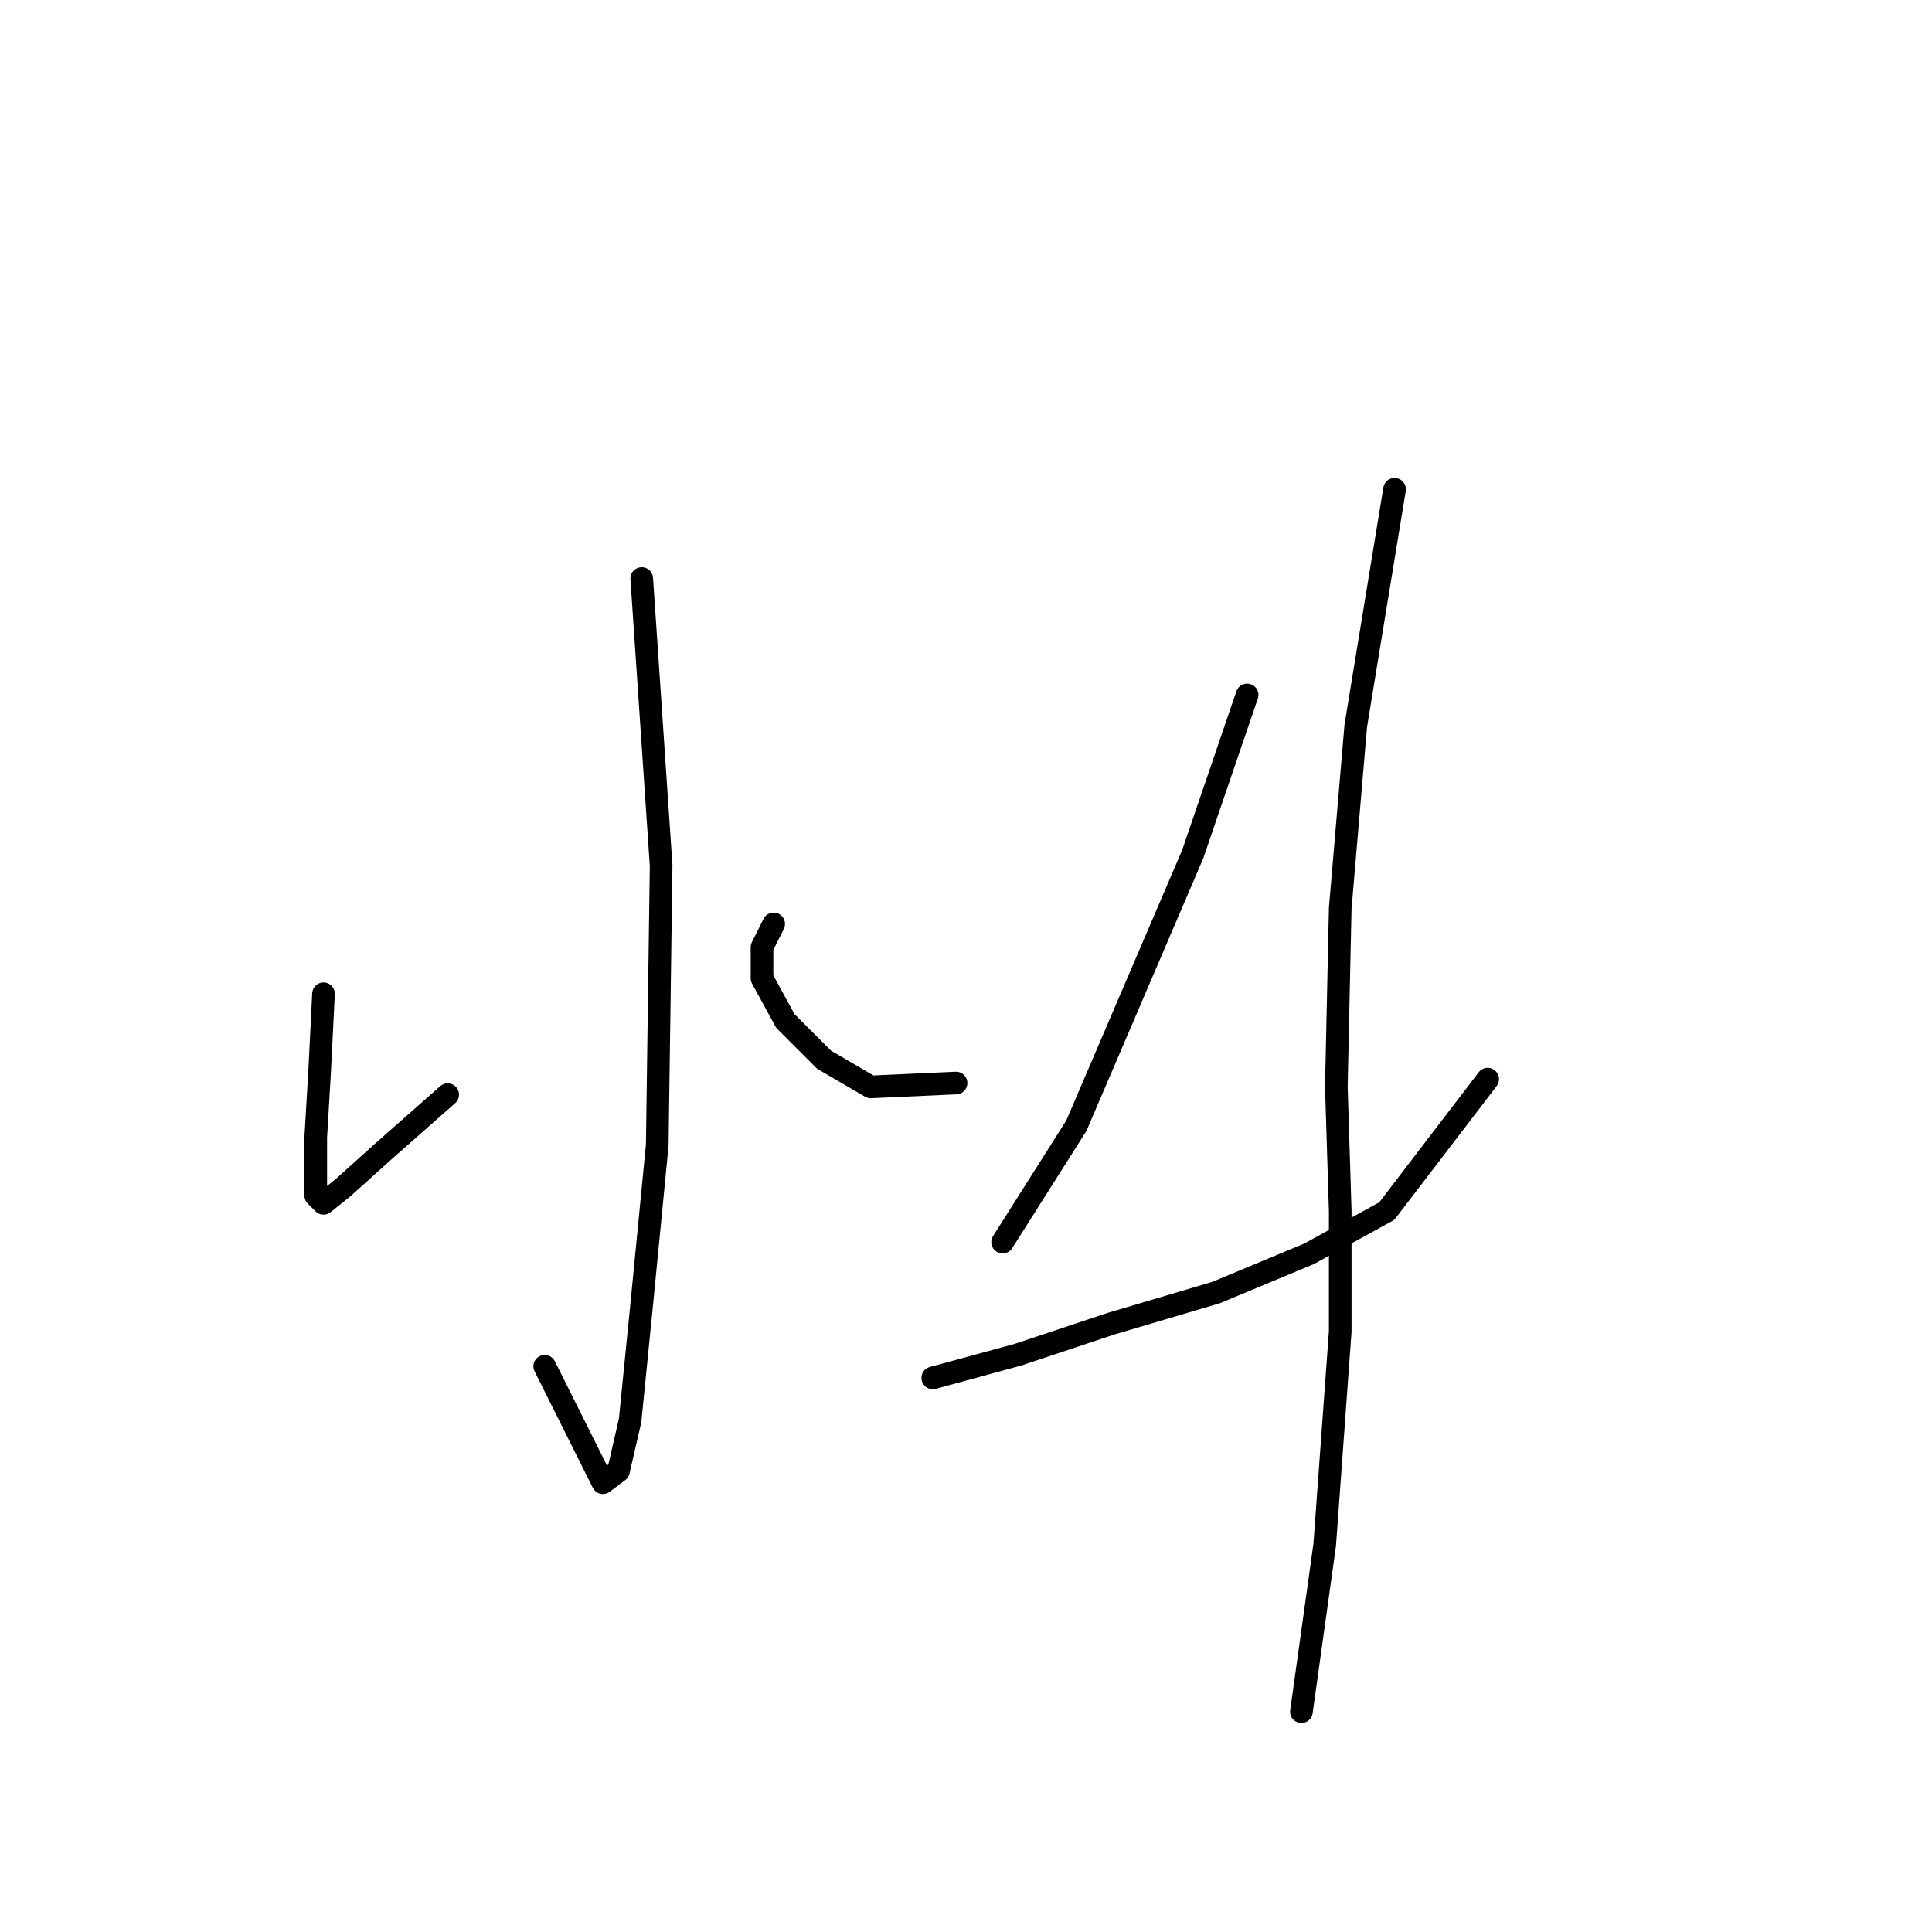 <?xml version="1.0" standalone="no"?>
    <svg width="256" height="256" xmlns="http://www.w3.org/2000/svg" version="1.1">
    <polyline stroke="black" stroke-width="3" stroke-linecap="round" fill="transparent" stroke-linejoin="round" points="85.032 76.66 87.603 114.71 87.089 151.733 85.032 172.815 83.489 188.241 81.947 194.925 79.89 196.468 77.319 191.326 72.177 181.042 72.177 181.042 " />
        <polyline stroke="black" stroke-width="3" stroke-linecap="round" fill="transparent" stroke-linejoin="round" points="42.868 131.679 42.354 141.963 41.839 150.704 41.839 155.332 41.839 158.417 42.868 159.446 45.439 157.389 50.581 152.761 59.322 145.048 59.322 145.048 " />
        <polyline stroke="black" stroke-width="3" stroke-linecap="round" fill="transparent" stroke-linejoin="round" points="102.515 122.423 100.972 125.509 100.972 129.622 104.057 135.278 109.199 140.42 115.37 144.02 126.682 143.505 126.682 143.505 " />
        <polyline stroke="black" stroke-width="3" stroke-linecap="round" fill="transparent" stroke-linejoin="round" points="165.247 92.086 158.048 113.168 142.622 149.162 132.852 164.588 132.852 164.588 " />
        <polyline stroke="black" stroke-width="3" stroke-linecap="round" fill="transparent" stroke-linejoin="round" points="123.597 182.584 134.909 179.499 147.25 175.386 161.133 171.272 173.474 166.13 183.758 160.474 197.127 142.991 197.127 142.991 " />
        <polyline stroke="black" stroke-width="3" stroke-linecap="round" fill="transparent" stroke-linejoin="round" points="184.786 64.833 179.644 96.199 177.588 120.367 177.073 144.02 177.588 160.474 177.588 176.414 175.531 204.695 172.446 226.805 172.446 226.805 " />
        </svg>